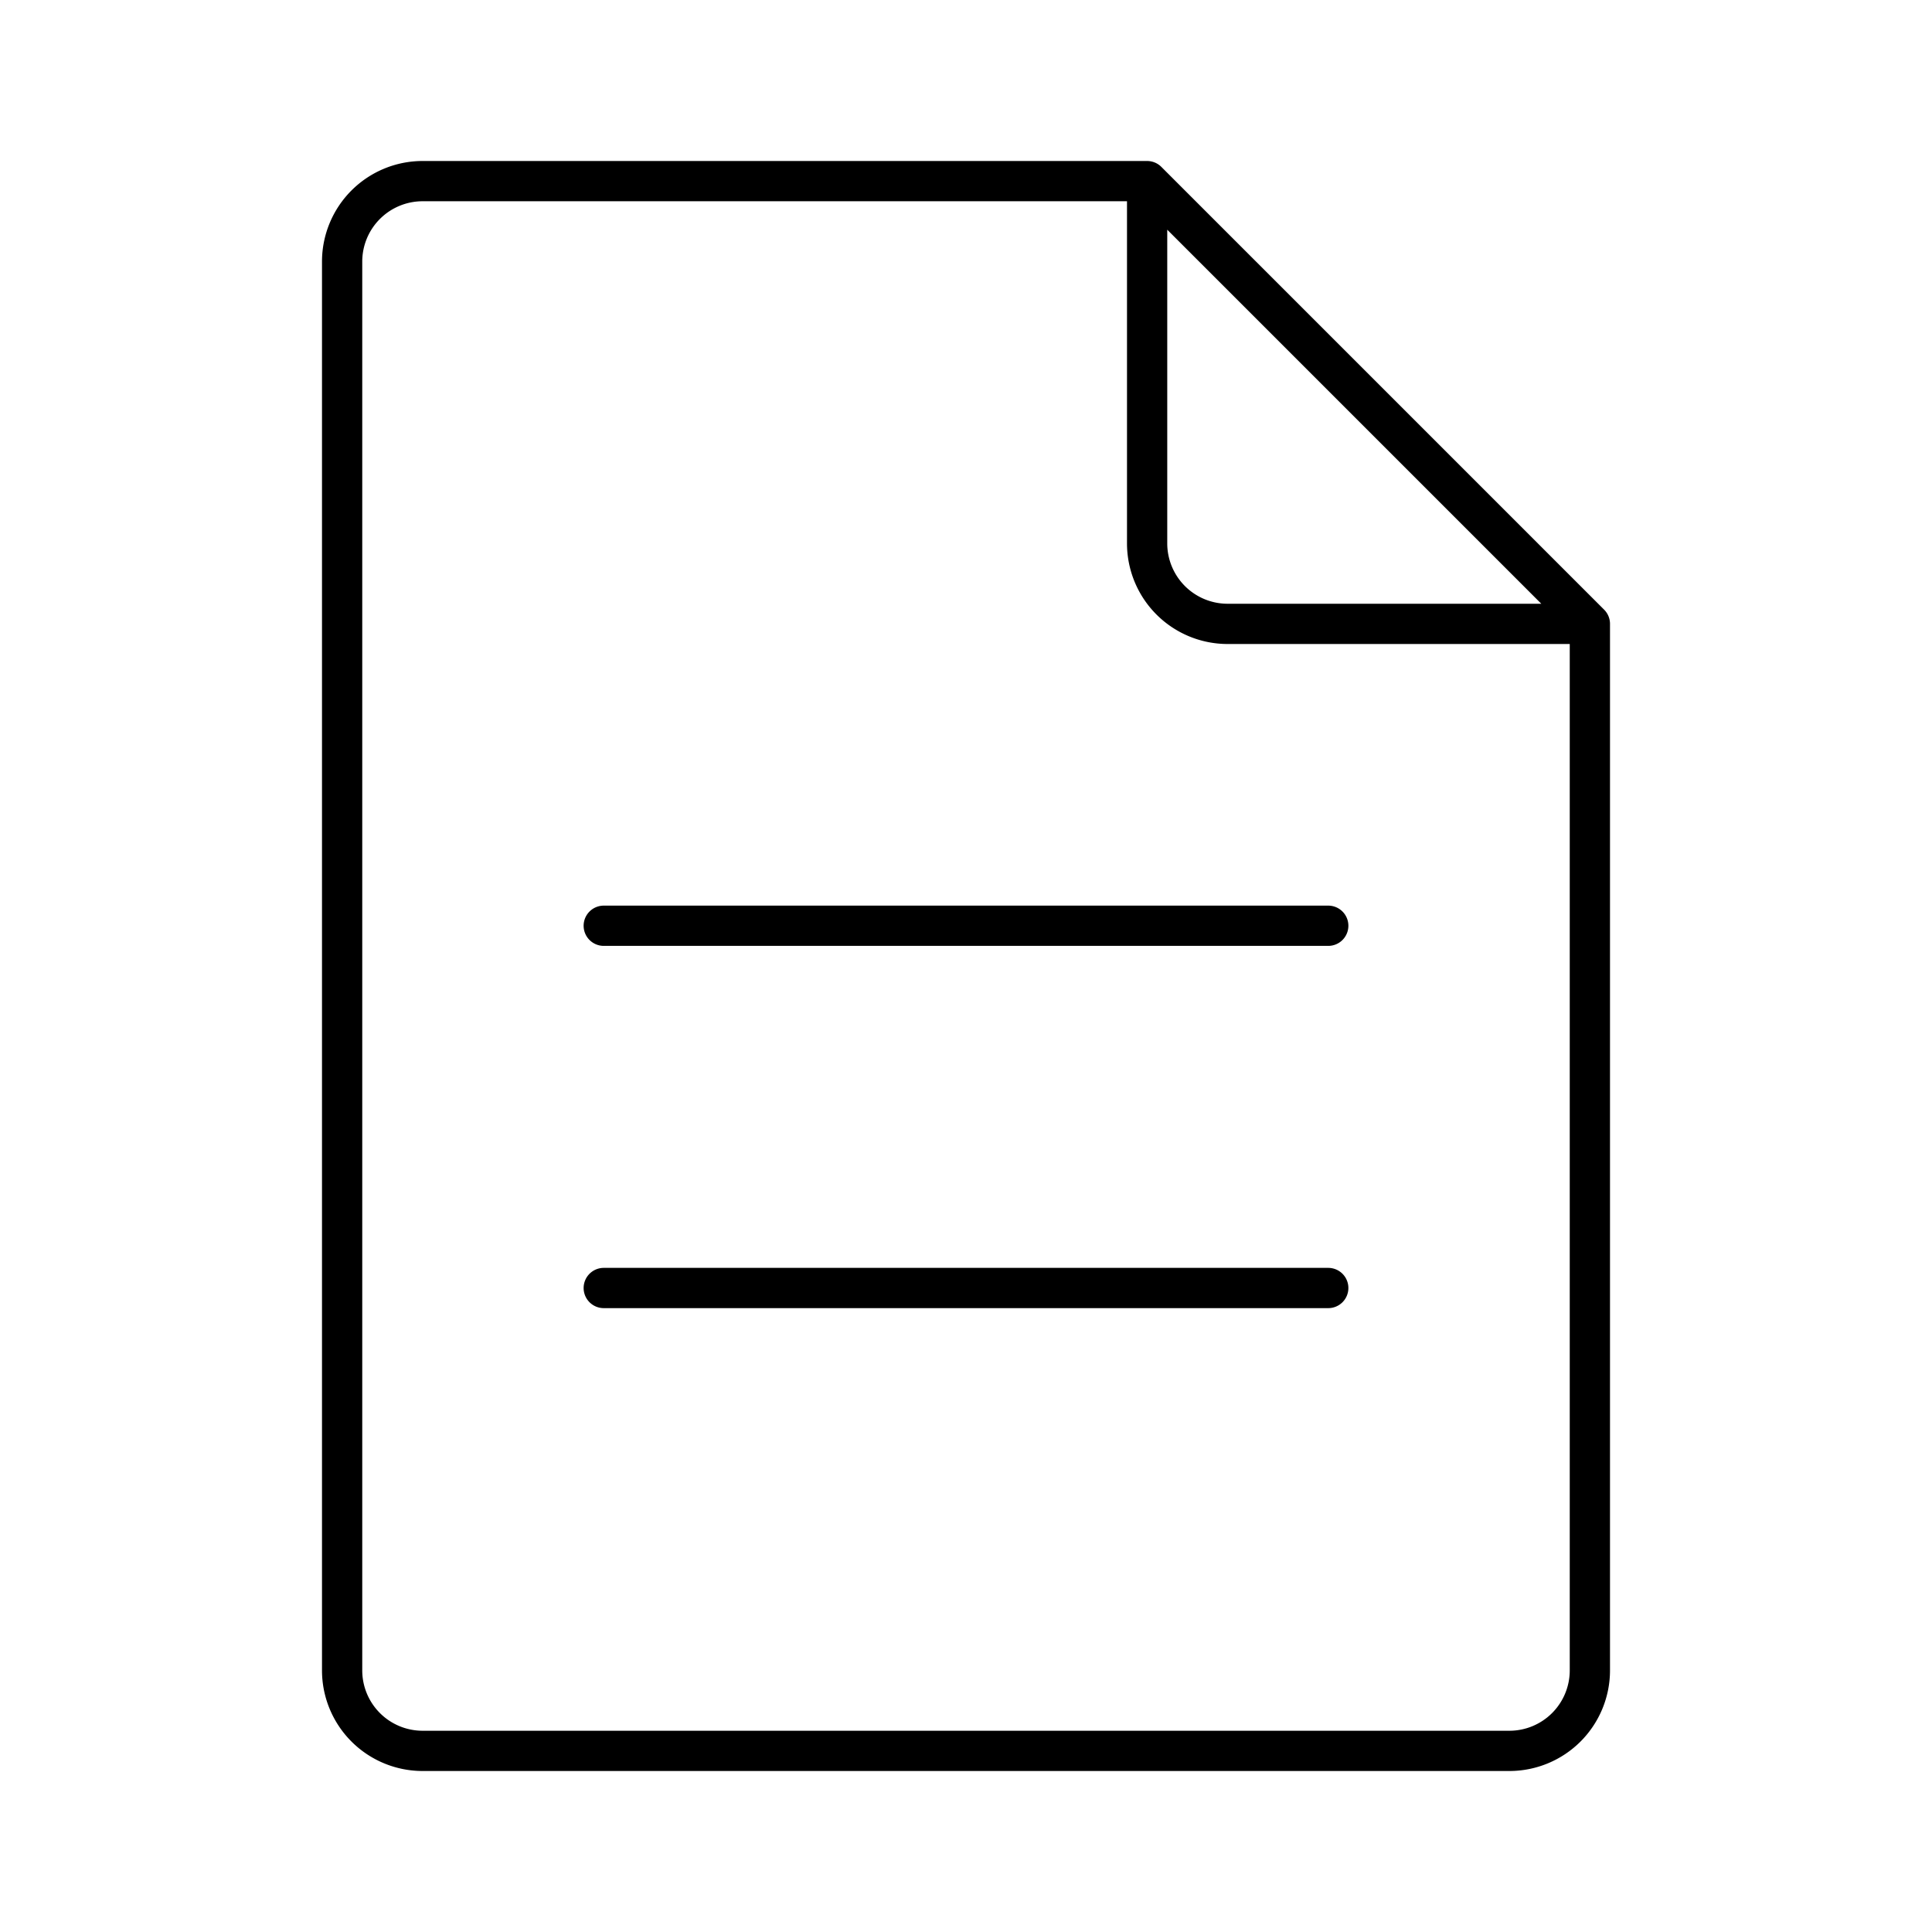 <svg viewBox="0 0 48 48" xmlns="http://www.w3.org/2000/svg"><path d="m39.5 15.5h-9a2 2 0 0 1 -2-2v-9h-18a2 2 0 0 0 -2 2v35a2 2 0 0 0 2 2h27a2 2 0 0 0 2-2zm-11-11 11 11m-24.5 7.5h18m-18 9h18" fill="none" stroke="#000" stroke-linecap="round" stroke-linejoin="round"/></svg>